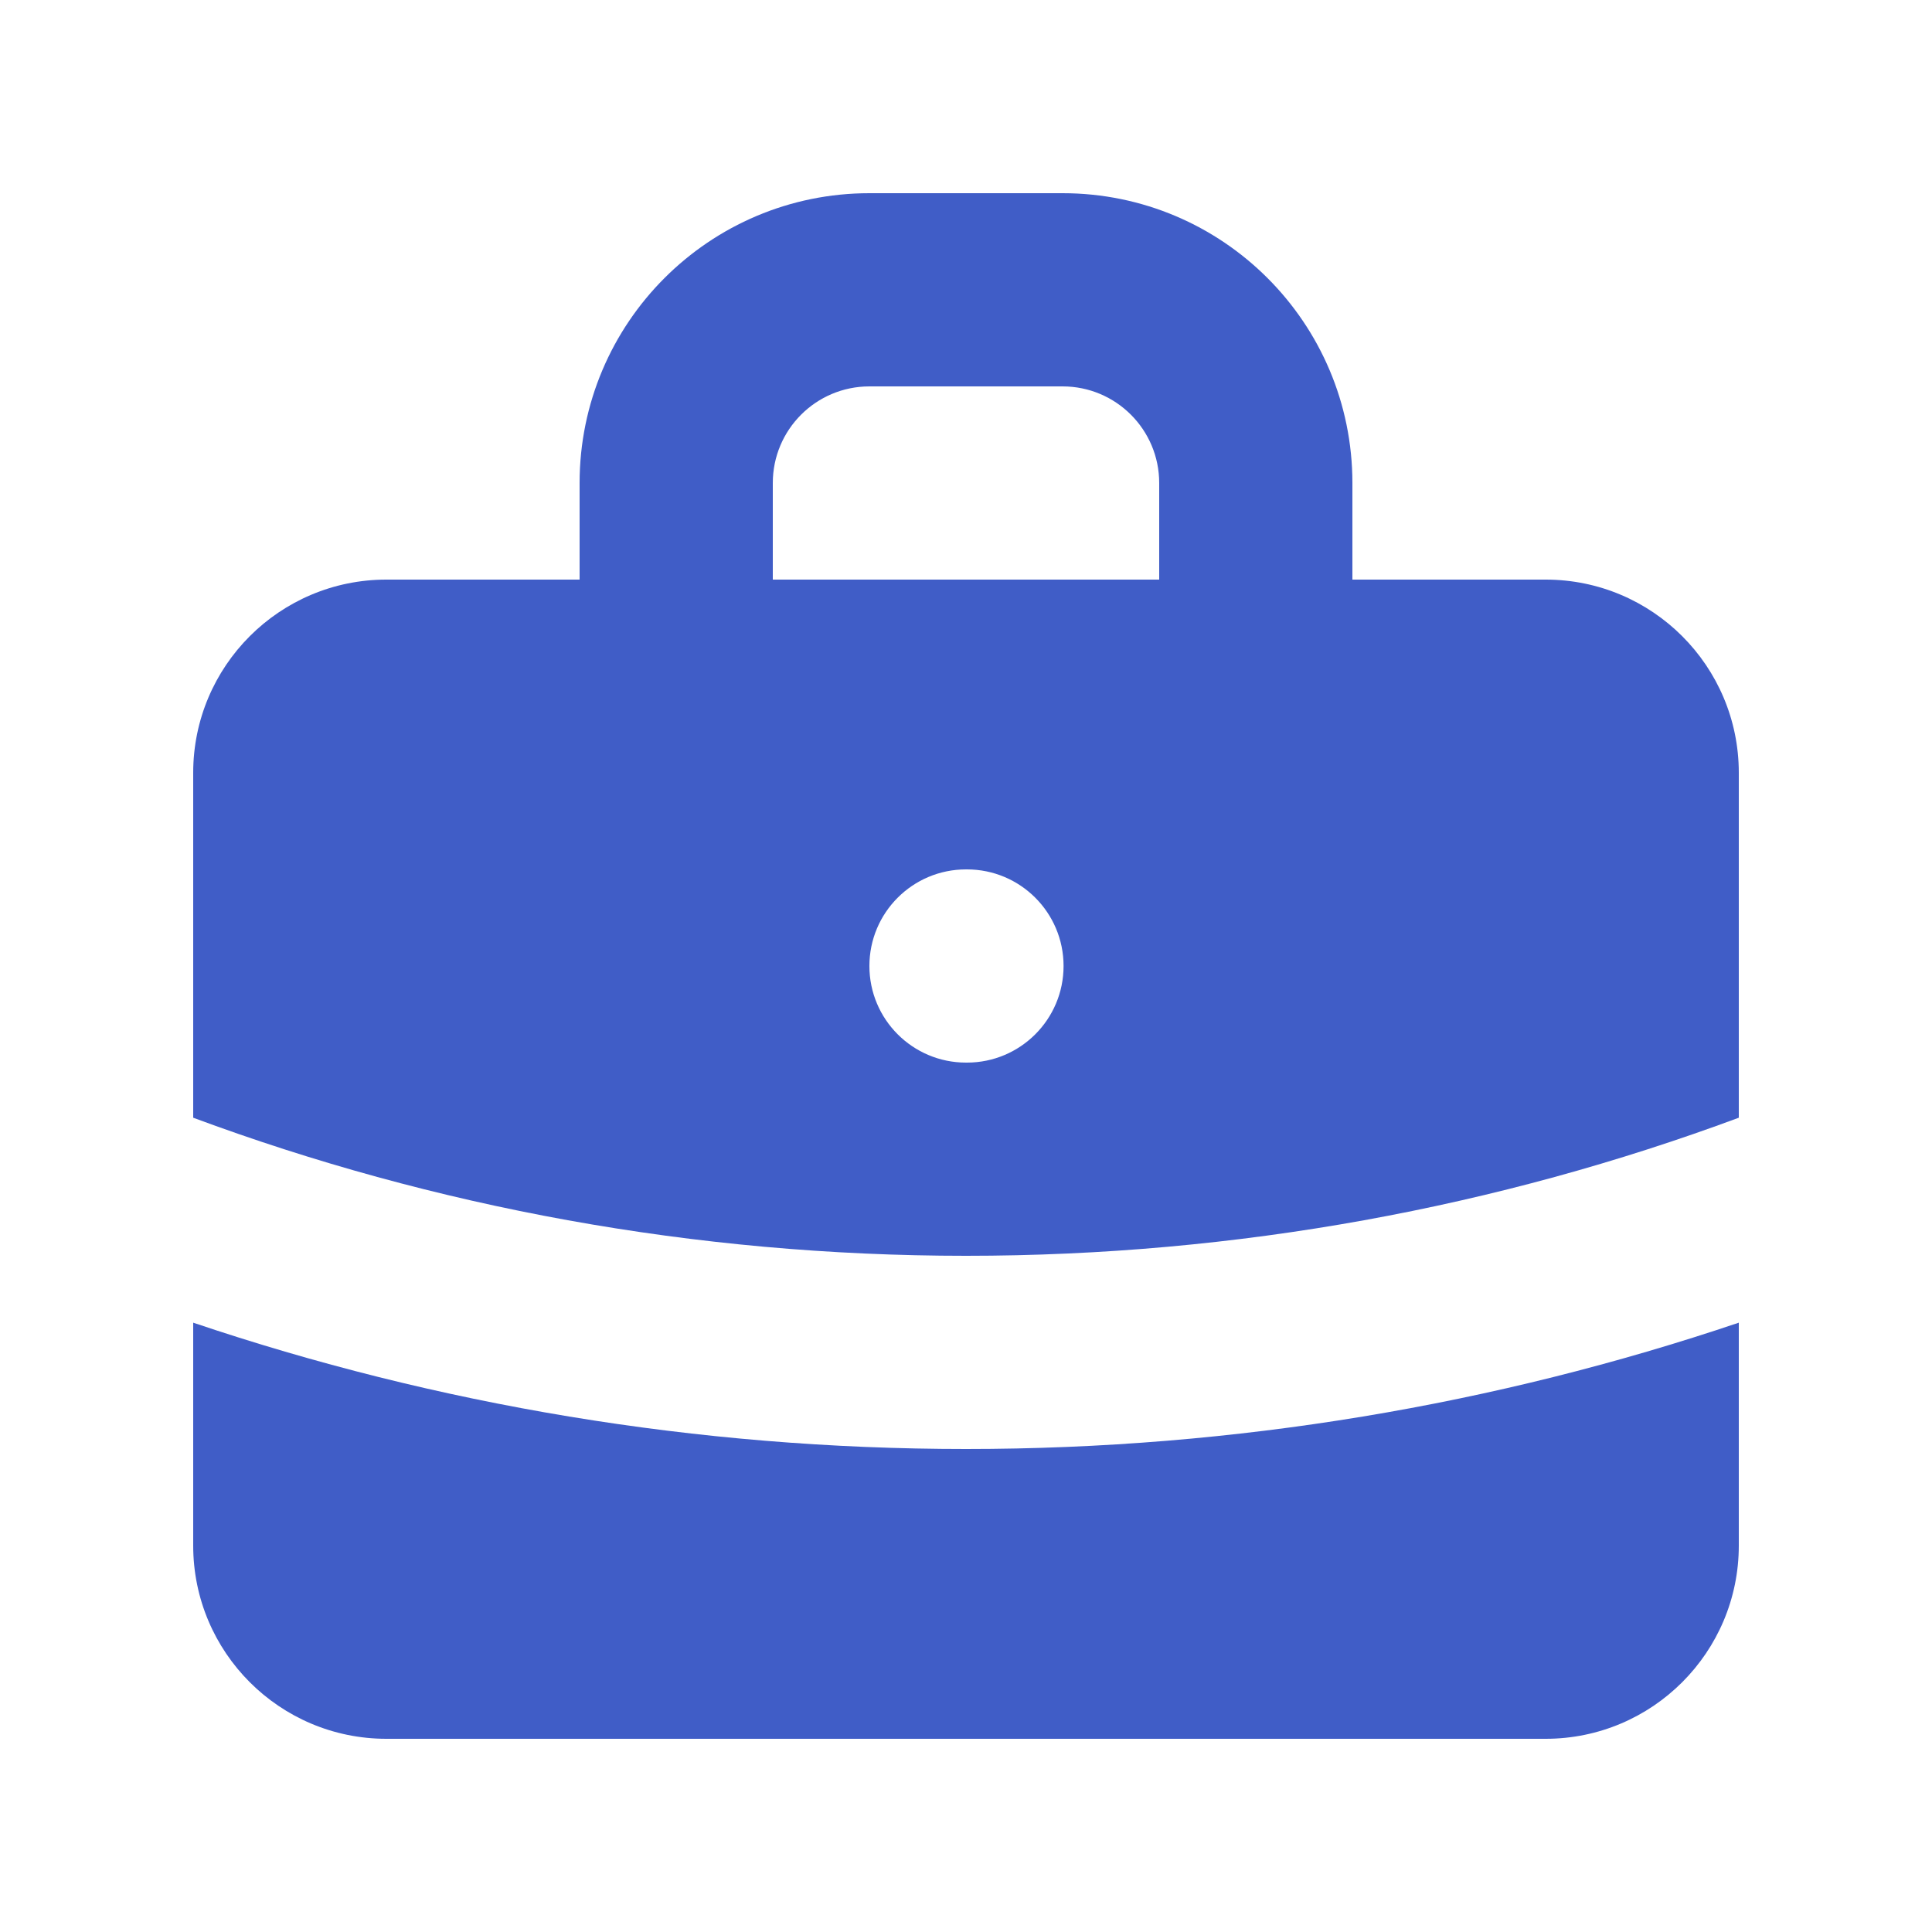 <svg width="60" height="60" viewBox="0 0 60 60" fill="none" xmlns="http://www.w3.org/2000/svg">
<path fill-rule="evenodd" clip-rule="evenodd" d="M18 18V15C18 10.029 22.029 6 27 6H33C37.971 6 42 10.029 42 15V18H48C51.314 18 54 20.686 54 24V34.712C46.529 37.484 38.445 39 30 39C21.555 39 13.471 37.484 6 34.712V24C6 20.686 8.686 18 12 18H18ZM24 15C24 13.343 25.343 12 27 12H33C34.657 12 36 13.343 36 15V18H24V15ZM27 30C27 28.343 28.343 27 30 27H30.03C31.687 27 33.03 28.343 33.03 30C33.03 31.657 31.687 33 30.03 33H30C28.343 33 27 31.657 27 30Z" fill="#405DC7"/>
<path d="M6 41.077V48C6 51.314 8.686 54 12 54H48C51.314 54 54 51.314 54 48V41.077C46.462 43.621 38.389 45 30 45C21.611 45 13.538 43.621 6 41.077Z" fill="#405DC7"/>
</svg>
